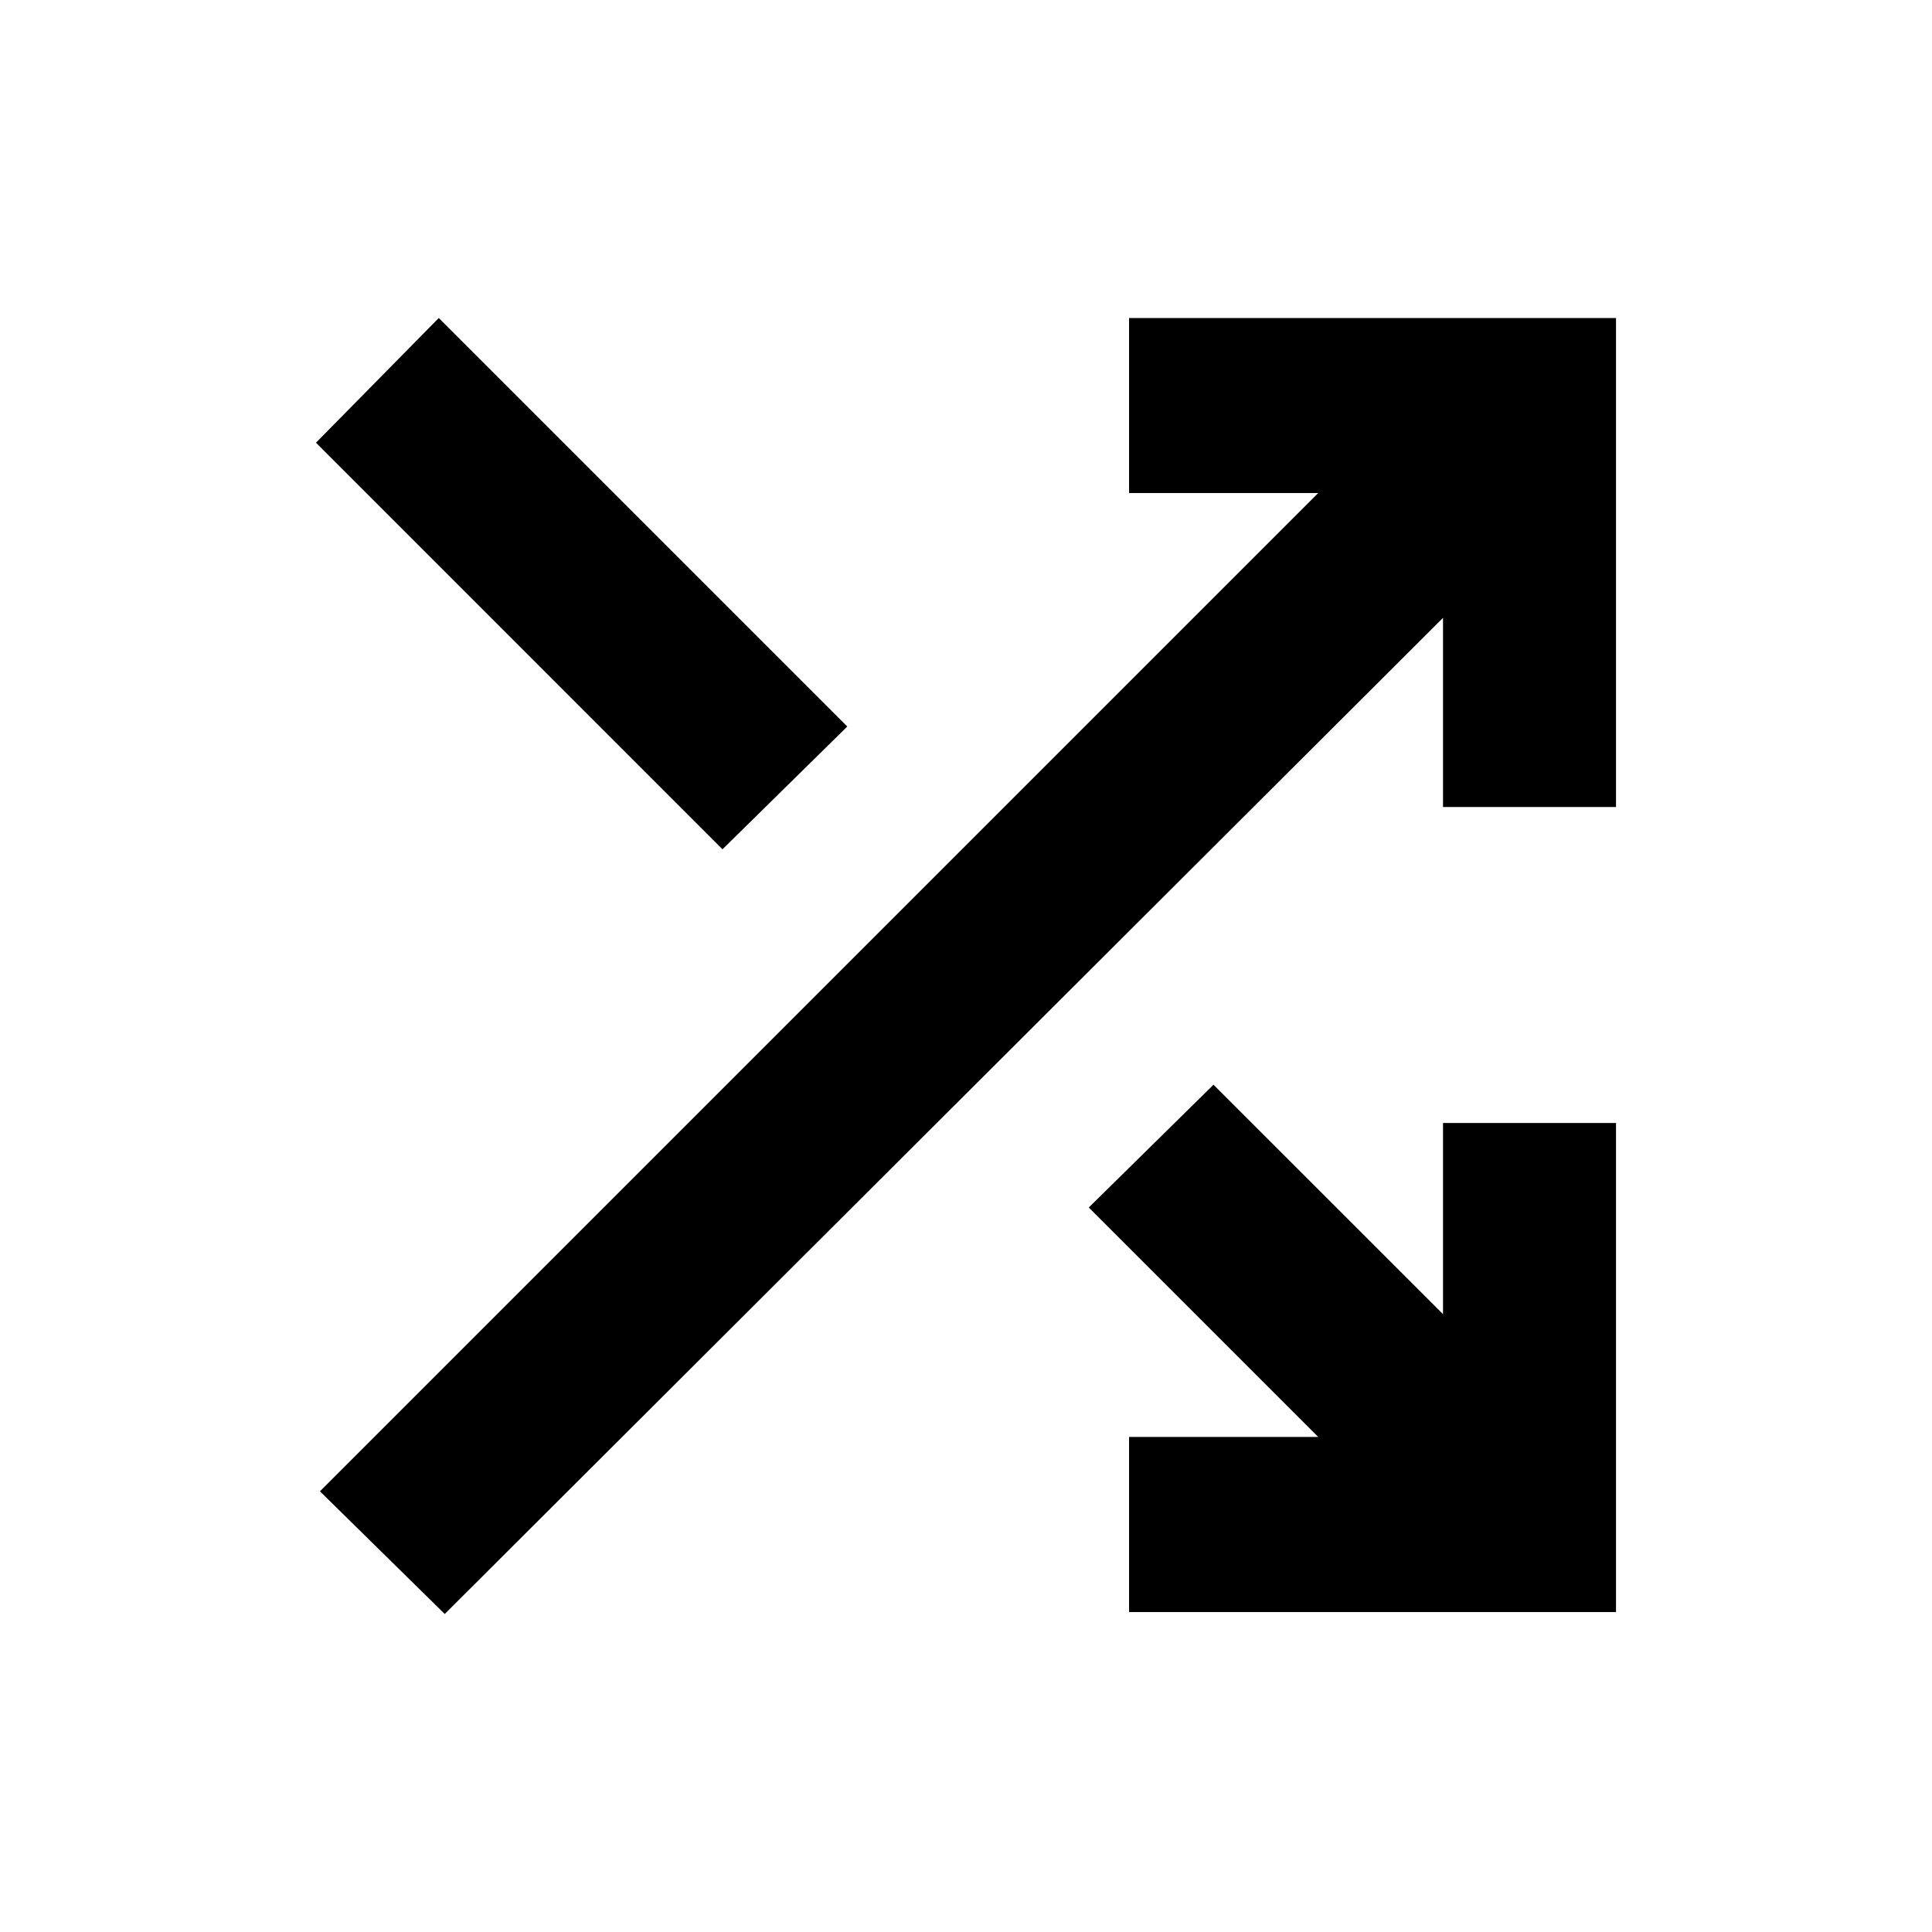 <svg xmlns="http://www.w3.org/2000/svg" height="20" width="20"><path d="M7.479 8.792 3.271 4.583 4.542 3.292 8.771 7.521ZM11.688 16.688V14.875H13.646L11.271 12.5L12.562 11.229L14.938 13.604V11.625H16.729V16.688ZM4.604 16.708 3.312 15.438 13.646 5.104H11.688V3.292H16.729V8.354H14.938V6.396Z"/></svg>